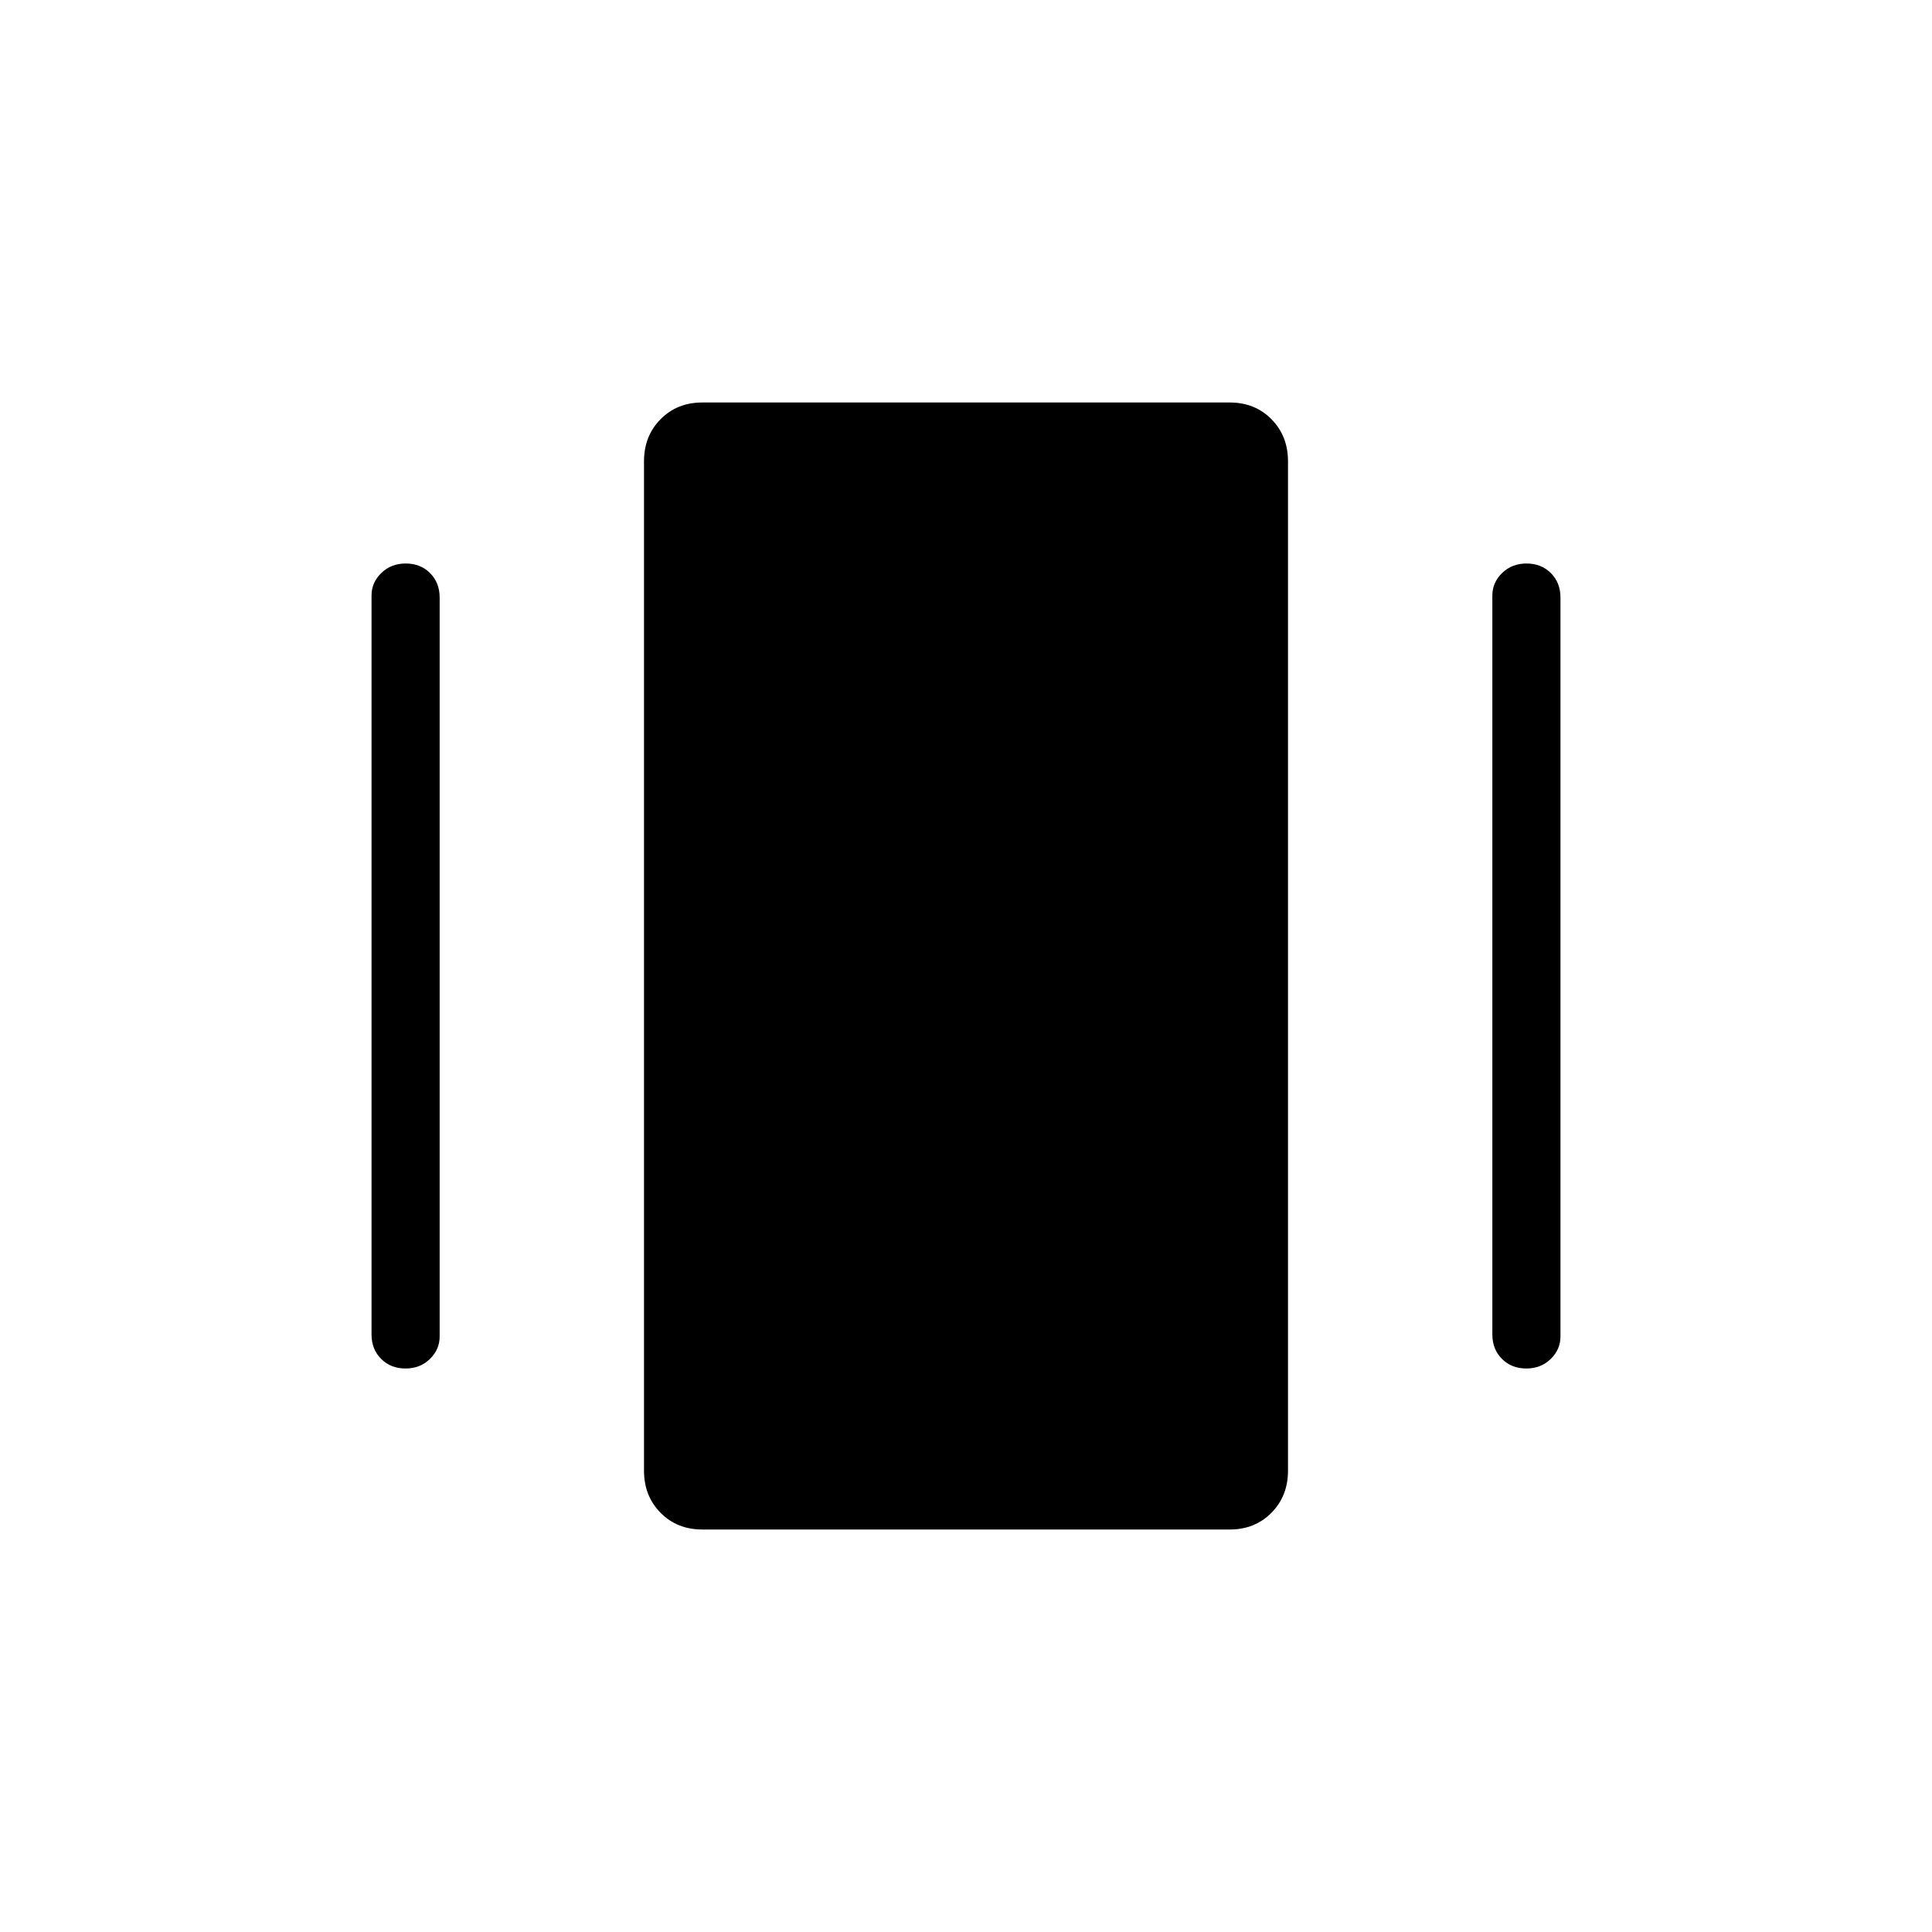 <svg xmlns="http://www.w3.org/2000/svg" height="40" viewBox="0 -960 960 960" width="40"><path d="M348.91-200q-12.47 0-20.69-8.31-8.22-8.32-8.22-20.92v-501.54q0-12.6 8.23-20.92 8.22-8.31 20.69-8.31h262.17q12.47 0 20.69 8.31 8.22 8.32 8.22 20.92v501.54q0 12.6-8.23 20.92-8.22 8.31-20.69 8.31H348.91Zm-164.3-96.92v-367.16q0-6.48 4.87-11.2 4.86-4.72 12.09-4.72 7.38 0 12.13 4.78 4.76 4.77 4.76 12.14v367.16q0 6.48-4.86 11.2-4.86 4.72-12.09 4.72-7.38 0-12.14-4.78-4.76-4.77-4.76-12.14Zm556.93 0v-367.16q0-6.48 4.86-11.2 4.86-4.72 12.09-4.72 7.38 0 12.14 4.78 4.76 4.77 4.76 12.14v367.16q0 6.48-4.87 11.2-4.86 4.72-12.09 4.72-7.38 0-12.13-4.78-4.76-4.77-4.76-12.14Z"/></svg>